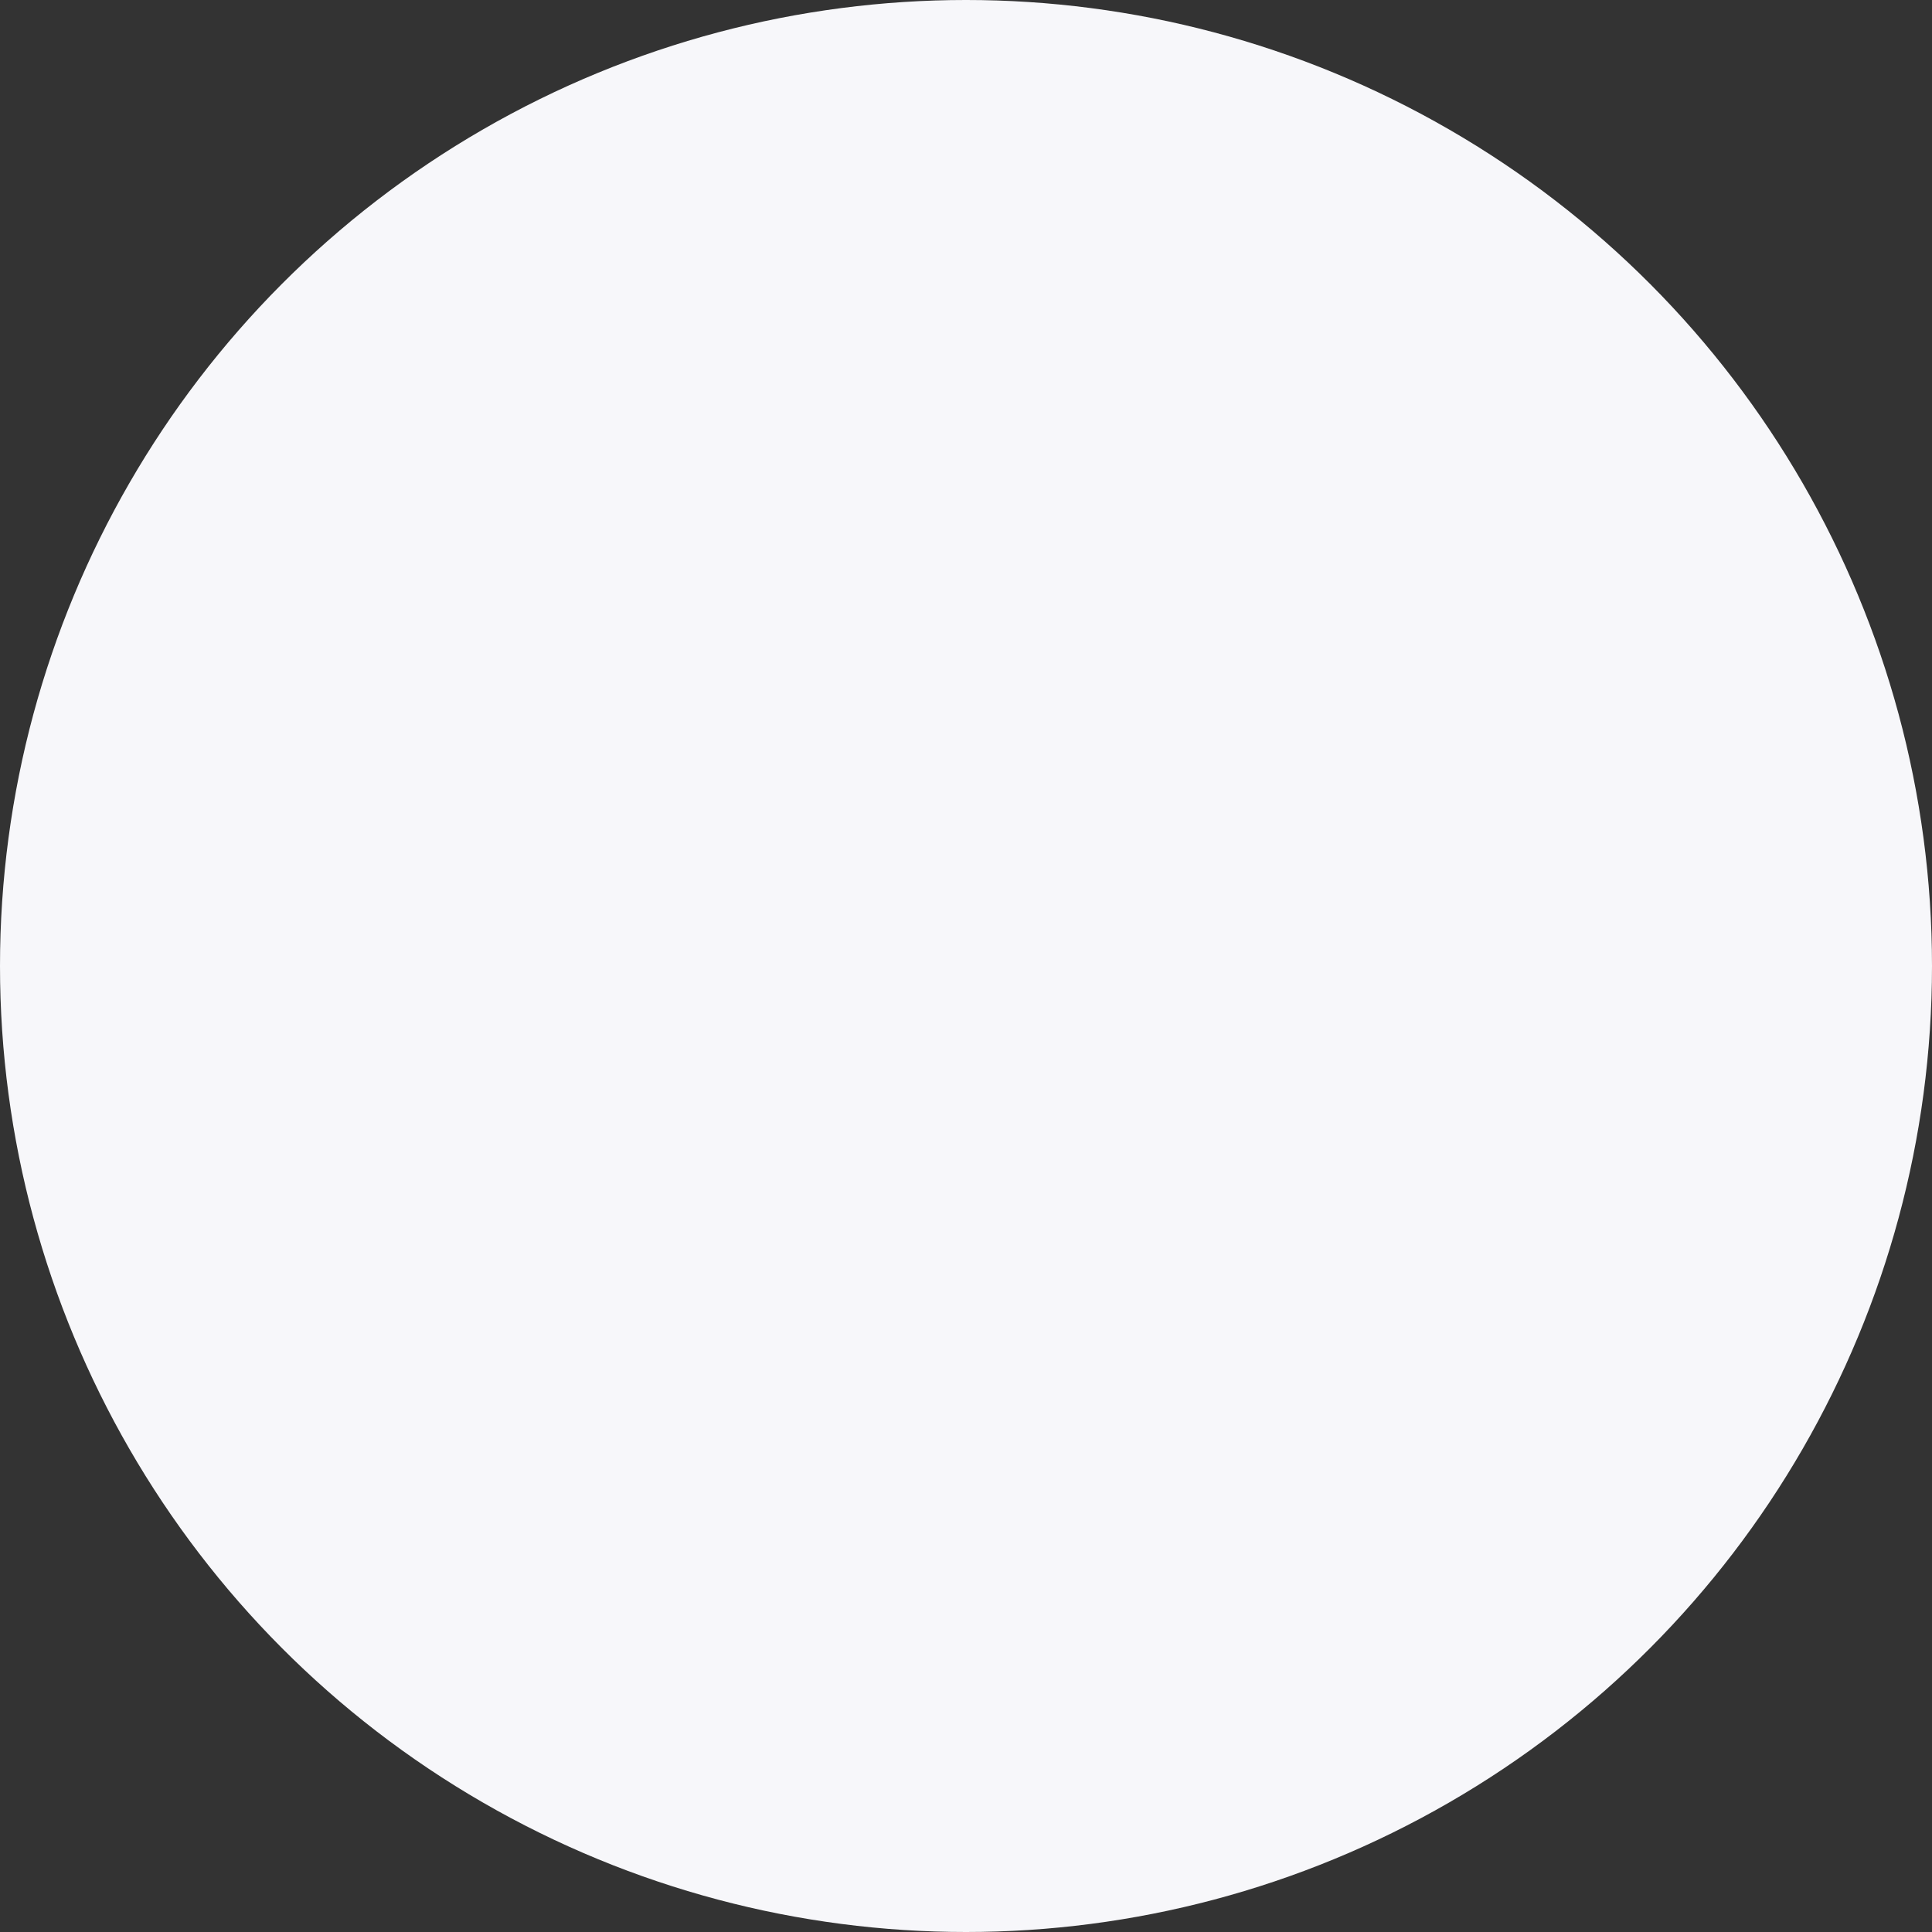 <?xml version="1.0" encoding="UTF-8"?>
<svg width="16px" height="16px" viewBox="0 0 16 16" version="1.1" xmlns="http://www.w3.org/2000/svg" xmlns:xlink="http://www.w3.org/1999/xlink">
    <rect x="0" y="0" width="16" height="16" fill="#333333" stroke="none"/>
    <title>radiobox copy</title>
    <g id="Data-Entry" stroke="none" stroke-width="1" fill="none" fill-rule="evenodd">
        <g id="Radio" transform="translate(-102, -183)" fill="#F7F7FA">
            <g id="Oval" transform="translate(102, 183)">
                <circle cx="8" cy="8" r="8"></circle>
            </g>
        </g>
    </g>
</svg>